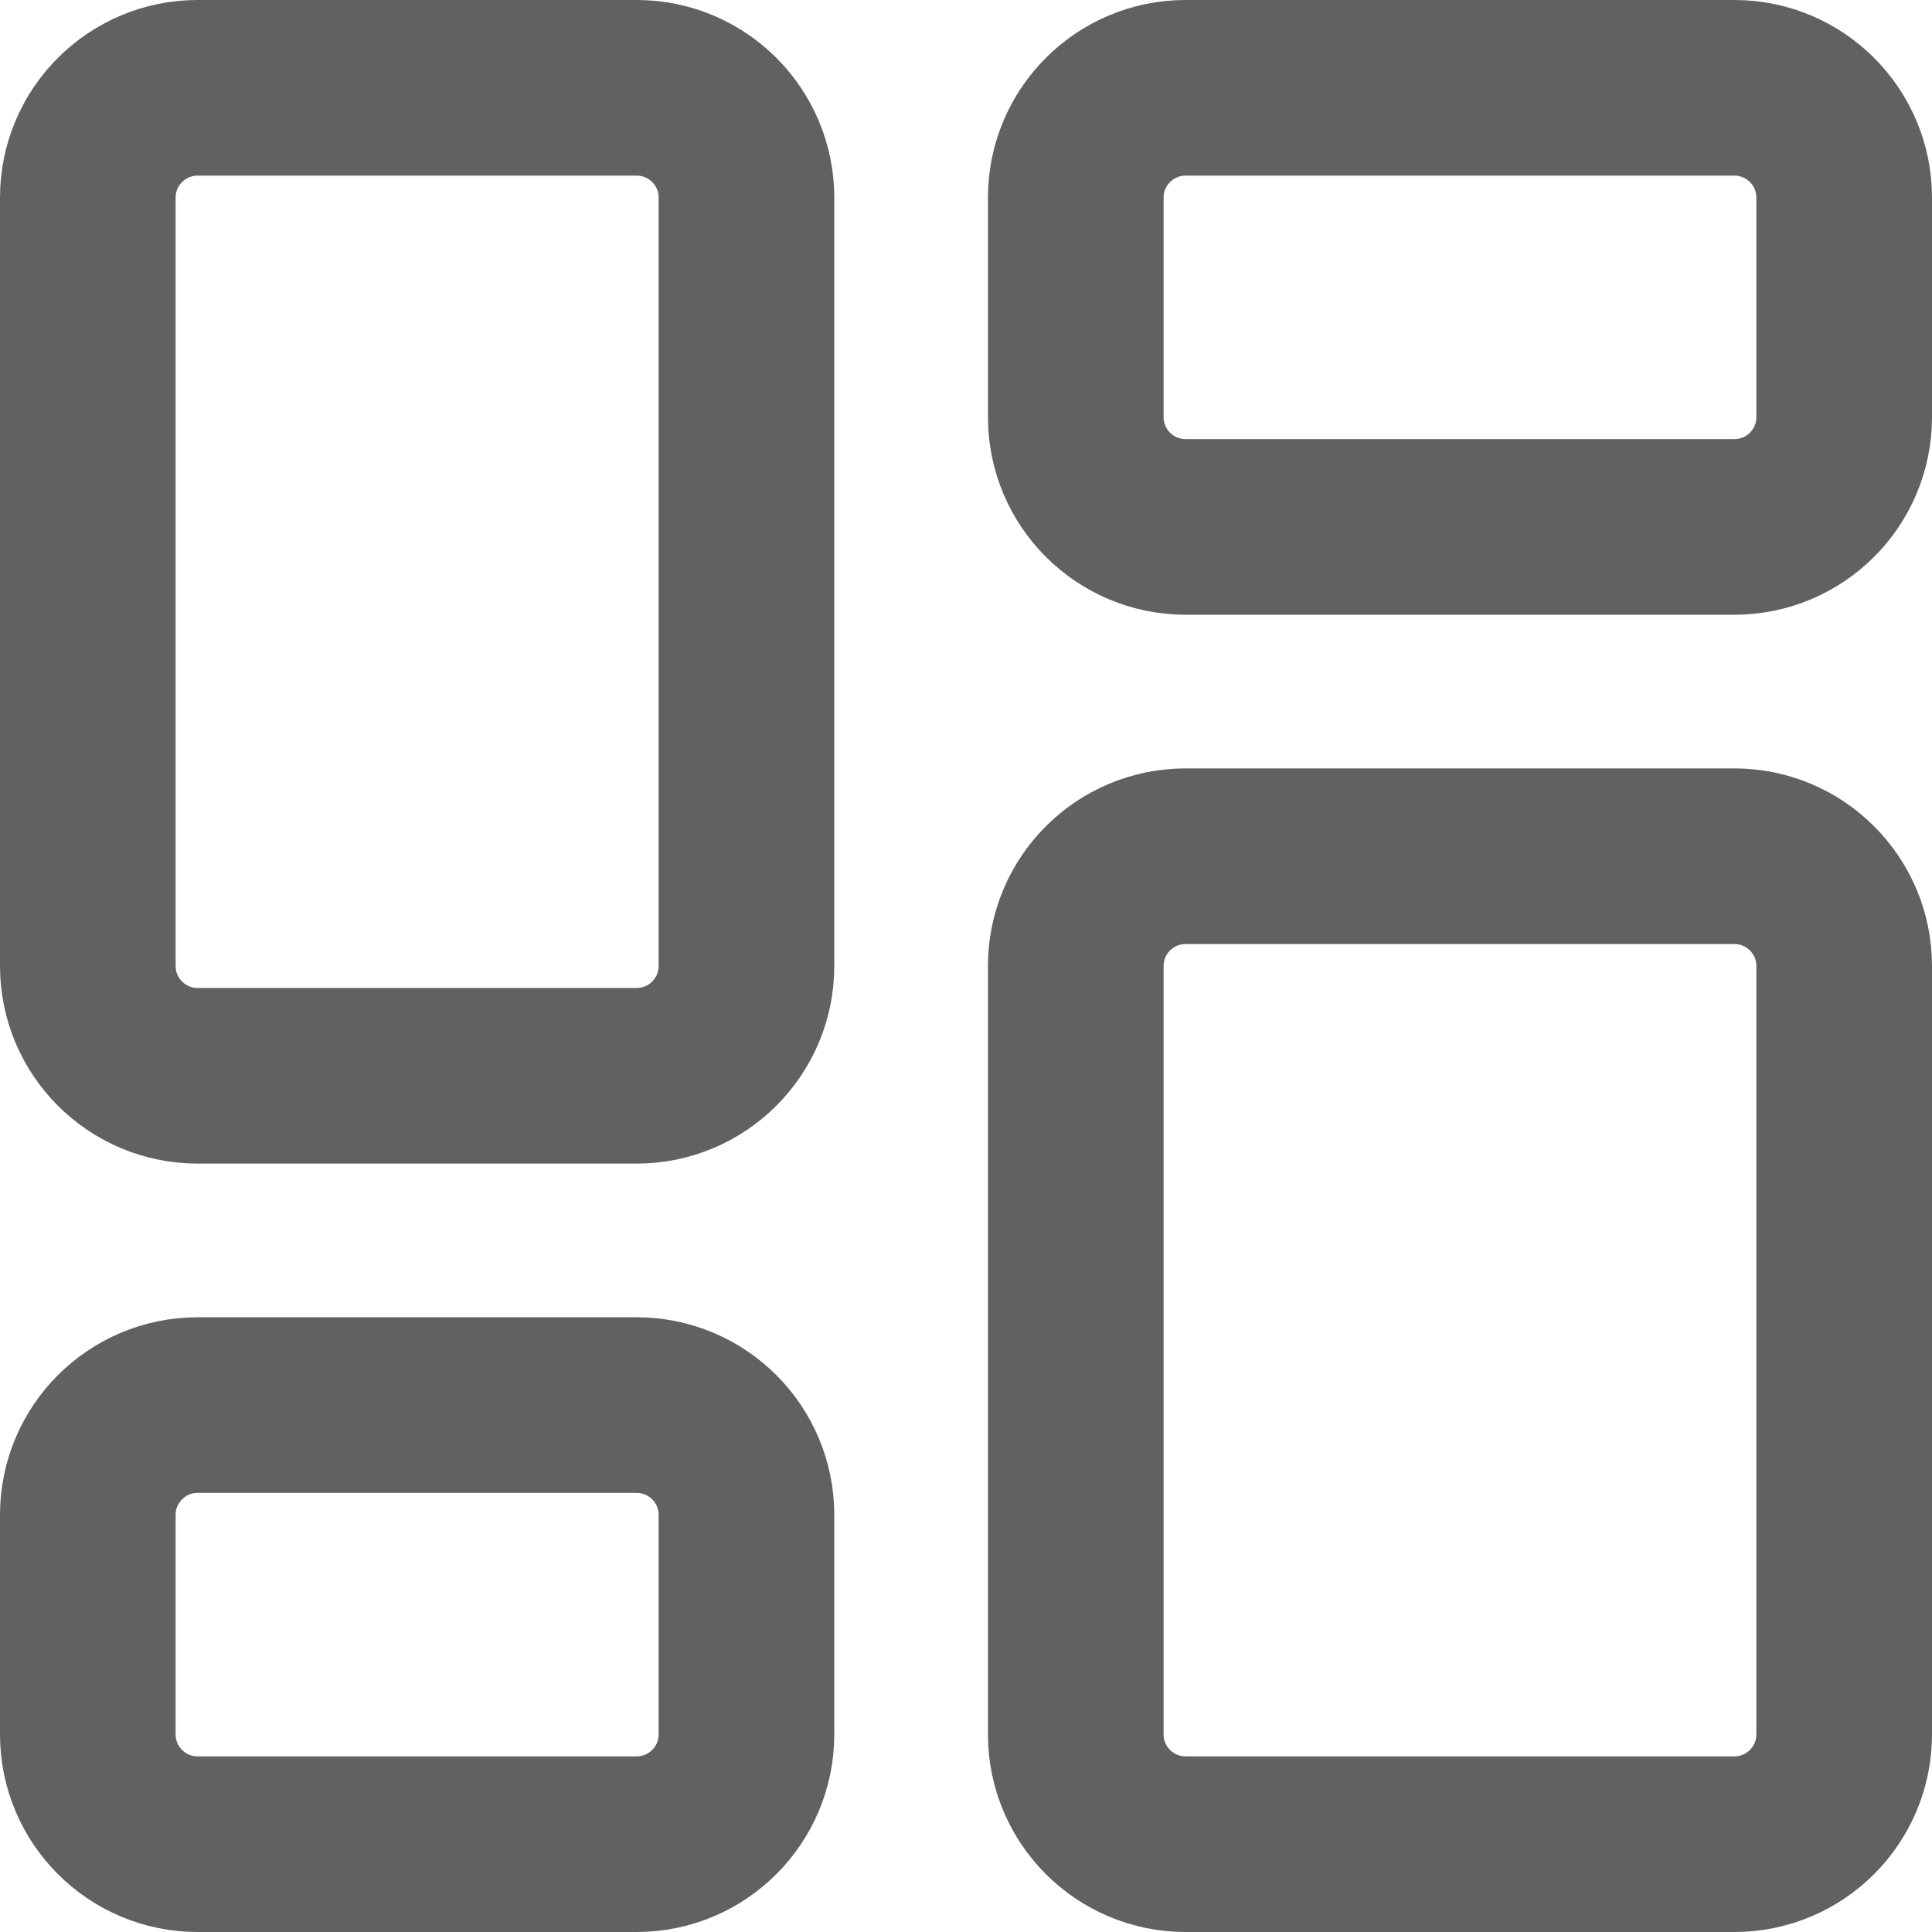<svg width="22" height="22" viewBox="0 0 22 22" fill="none" xmlns="http://www.w3.org/2000/svg">
<path d="M12.25 11C12.25 10.31 12.81 9.75 13.5 9.75H19.75C20.44 9.75 21 10.31 21 11V19.75C21 20.44 20.44 21 19.75 21H13.5C12.81 21 12.25 20.44 12.25 19.75V11Z" stroke="#616161" stroke-width="2" stroke-linecap="round"/>
<path d="M1 2.25C1 1.56 1.56 1 2.25 1H7.25C7.94 1 8.5 1.56 8.5 2.25V11C8.5 11.69 7.94 12.25 7.25 12.25H2.25C1.56 12.25 1 11.69 1 11V2.25Z" stroke="#616161" stroke-width="2" stroke-linecap="round"/>
<path d="M1 17.25C1 16.56 1.56 16 2.25 16H7.25C7.94 16 8.5 16.56 8.5 17.25V19.75C8.5 20.44 7.94 21 7.25 21H2.25C1.56 21 1 20.44 1 19.75V17.25Z" stroke="#616161" stroke-width="2" stroke-linecap="round"/>
<path d="M12.25 2.25C12.25 1.56 12.81 1 13.5 1H19.75C20.44 1 21 1.56 21 2.25V4.75C21 5.44 20.44 6 19.75 6H13.5C12.81 6 12.25 5.44 12.25 4.75V2.25Z" stroke="#616161" stroke-width="2" stroke-linecap="round"/>
</svg>
